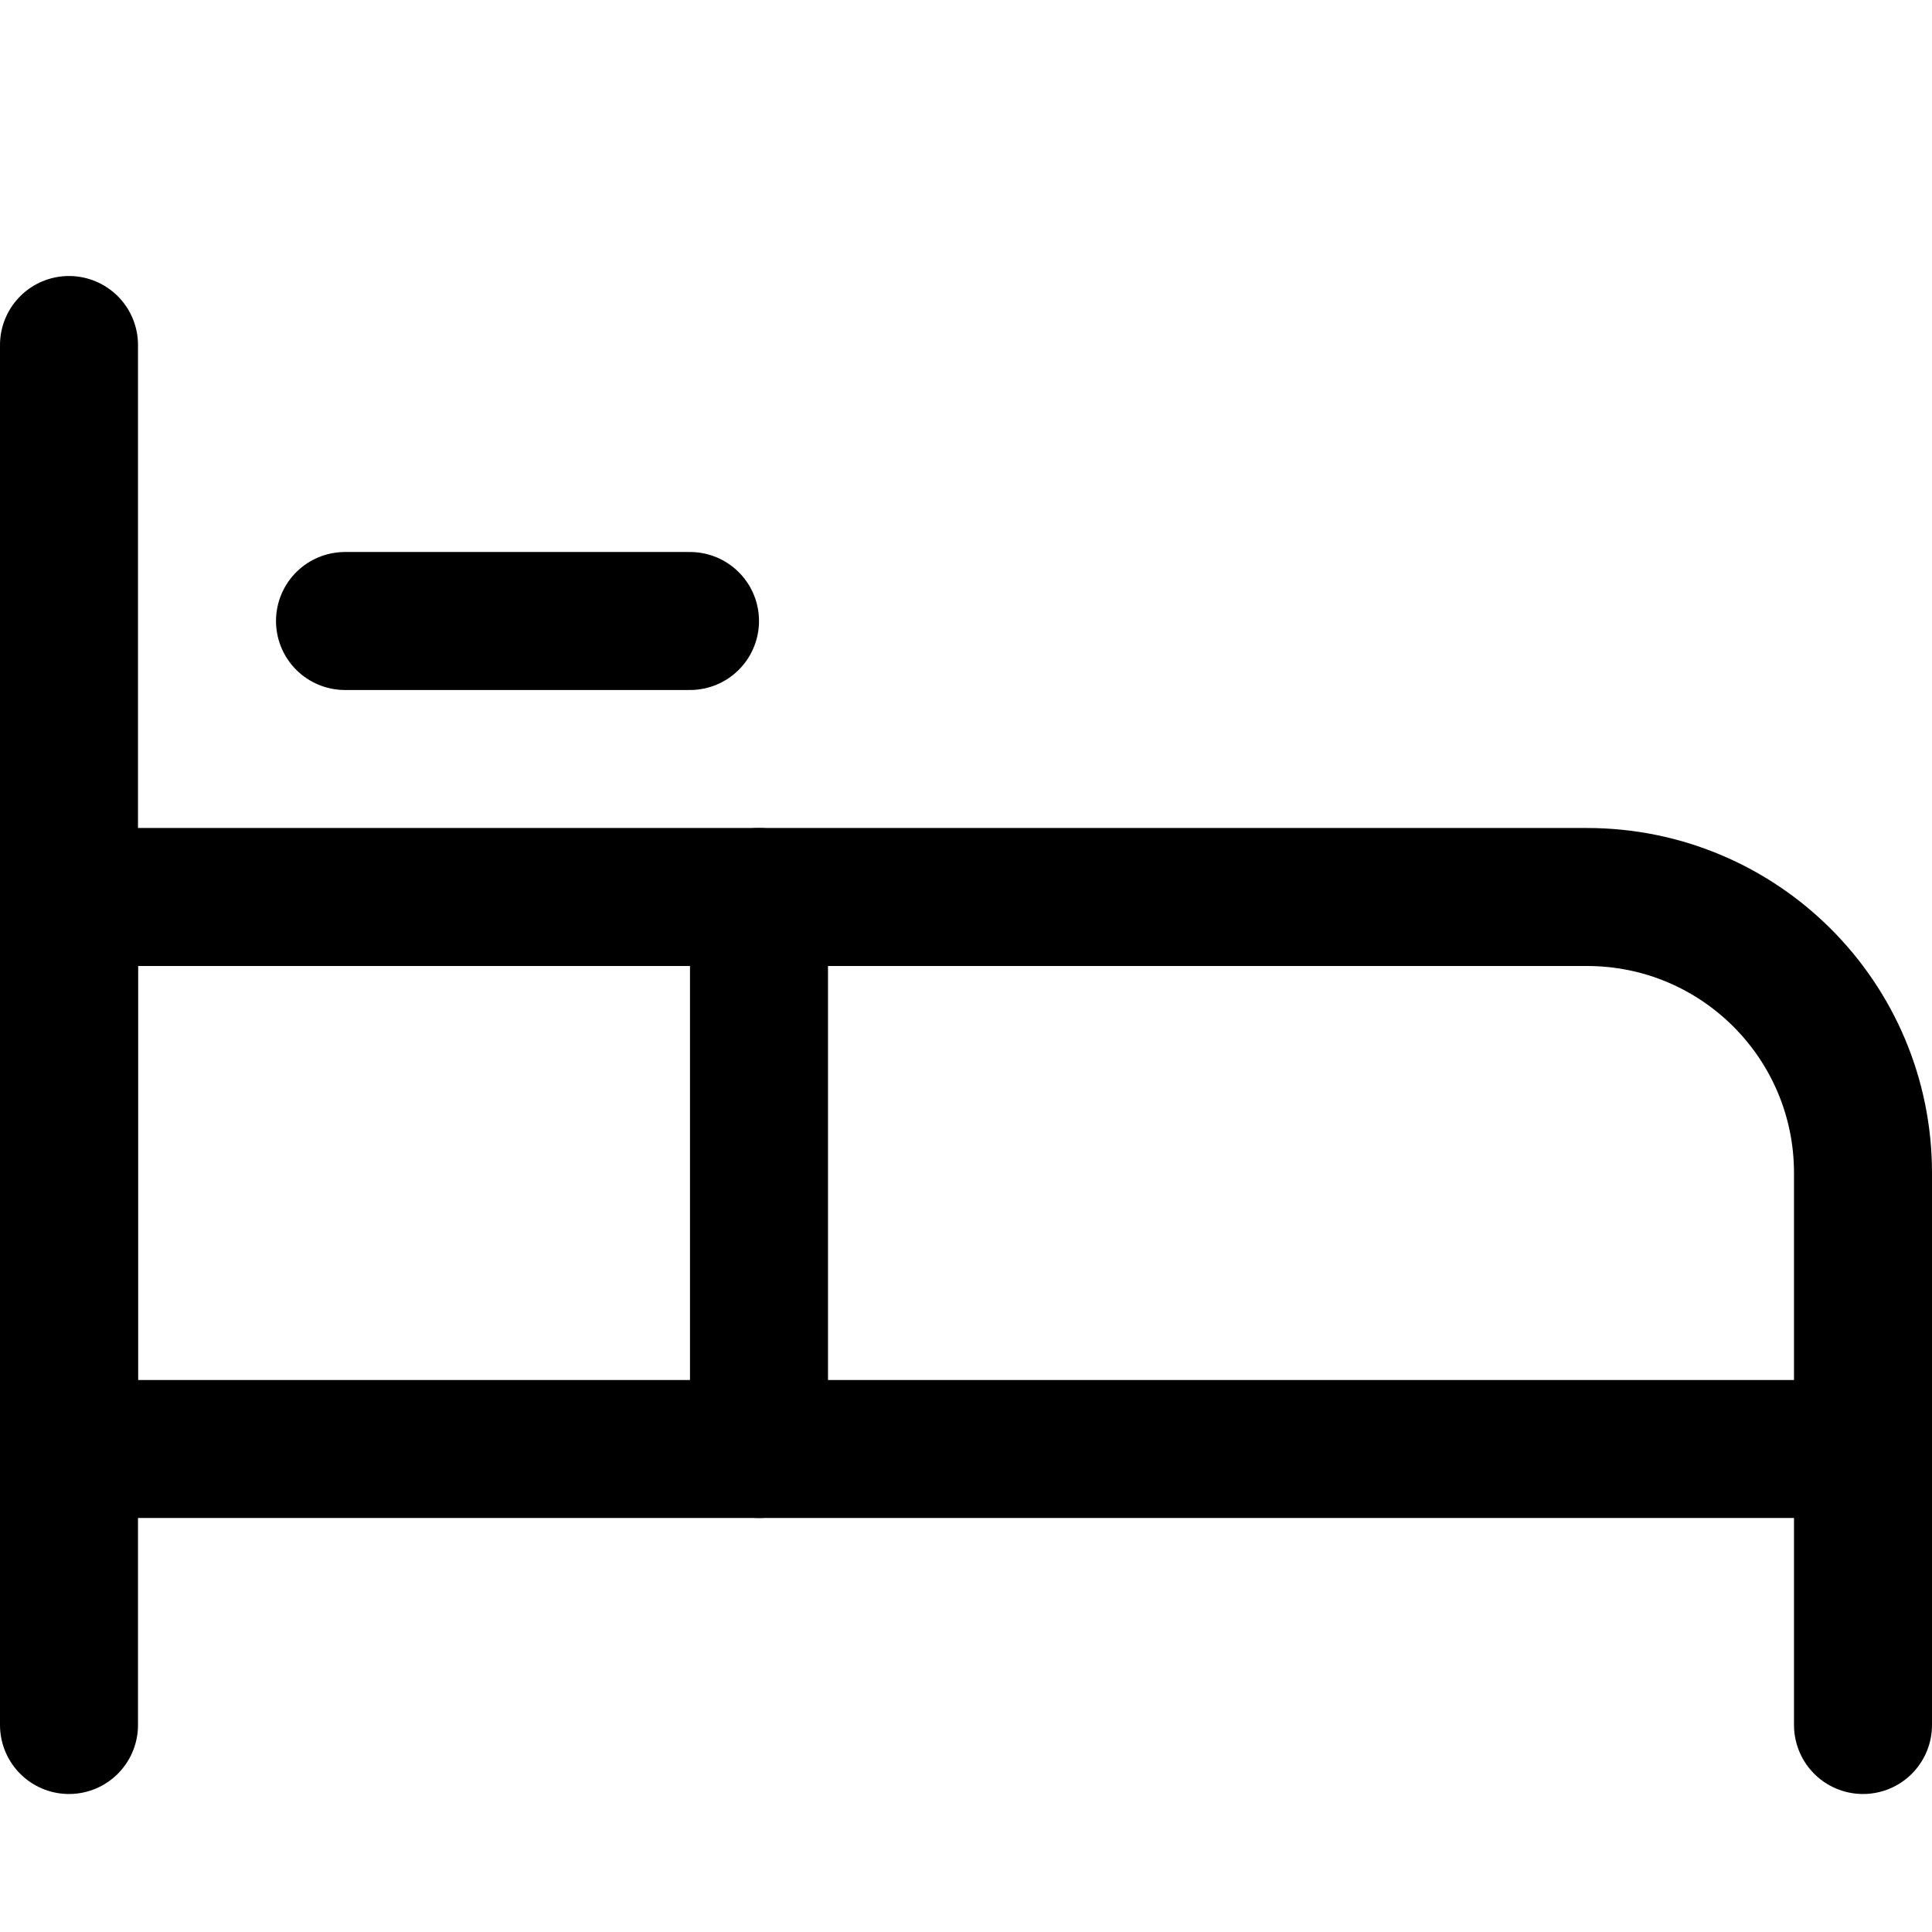 <svg xmlns="http://www.w3.org/2000/svg" fill="none" viewBox="0 0 14 14"><g id="hotel-bed-4--bed-bedrooms-beds-bedroom-bunk-hotel"><path id="Vector 4926" stroke="#000000" stroke-linecap="round" stroke-linejoin="round" d="M0.5 12.5v-10" stroke-width="1"></path><path id="Vector 4927" stroke="#000000" stroke-linecap="round" stroke-linejoin="round" d="M13.5 10.5v2" stroke-width="1"></path><path id="Vector 4928" stroke="#000000" stroke-linecap="round" stroke-linejoin="round" d="M0.5 10.5v-4h11c1.105 0 2 0.895 2 2v2H0.5Z" stroke-width="1"></path><path id="Vector 4929" stroke="#000000" stroke-linecap="round" stroke-linejoin="round" d="M5.5 6.5v4" stroke-width="1"></path><path id="Vector 4930" stroke="#000000" stroke-linecap="round" stroke-linejoin="round" d="M2.5 4.5H5" stroke-width="1"></path></g></svg>